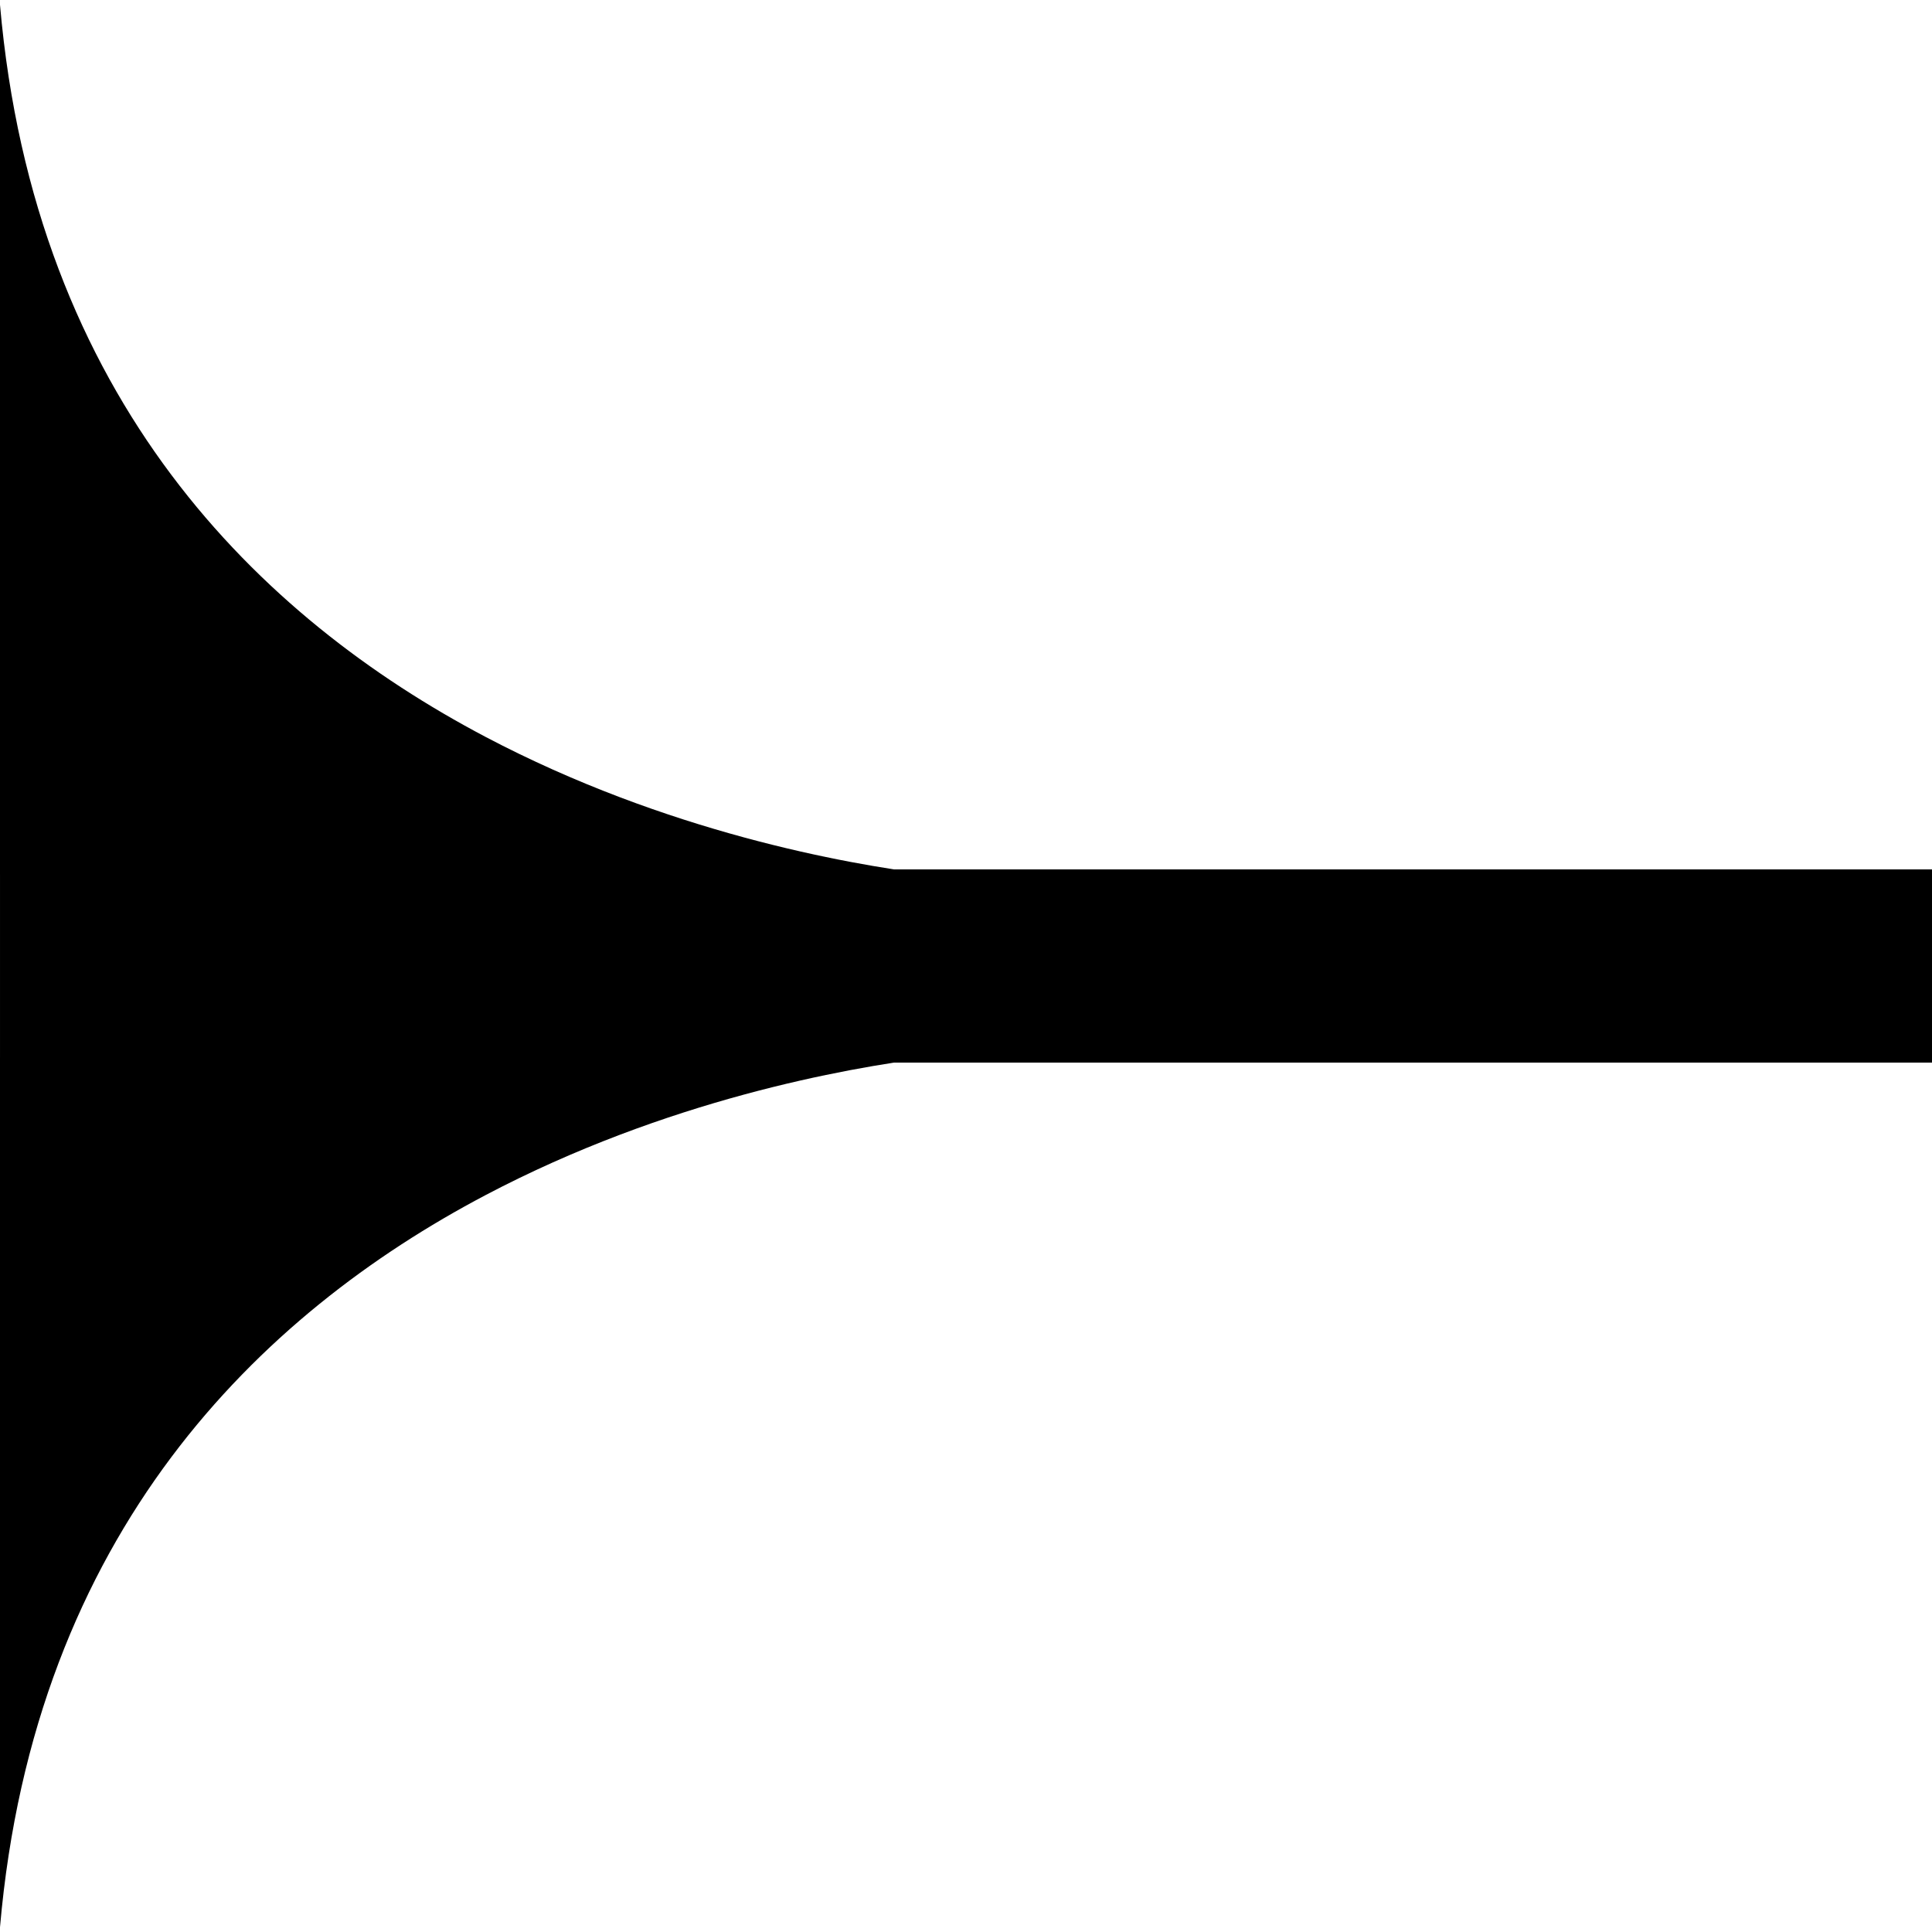 <?xml version="1.0" encoding="UTF-8" standalone="no"?>
<!-- Created with Inkscape (http://www.inkscape.org/) -->

<svg
   width="100mm"
   height="100mm"
   viewBox="0 0 100 100"
   version="1.1"
   id="svg1"
   xml:space="preserve"
   xmlns="http://www.w3.org/2000/svg"
   xmlns:svg="http://www.w3.org/2000/svg"><defs
     id="defs1" /><g
     id="g2-4"
     transform="rotate(90,50,50)"><rect
       style="fill:#000000;fill-opacity:1;stroke:#000000;stroke-width:0.049"
       id="rect3-4-1"
       width="9.951"
       height="119.951"
       x="45.024"
       y="-19.976" /><path
       d="M 45.25,51.936 V 100 h -45 C 20.709,98.22 31.989,86.542 38.137,74.876 43.071,65.512 44.721,56.185 45.25,51.936 Z"
       style="baseline-shift:baseline;display:inline;overflow:visible;vector-effect:none;stroke:none;stroke-width:0.242;enable-background:accumulate;stop-color:#000000"
       id="path16-8" /><path
       d="M 54.75,51.936 V 100 h 45 C 79.291,98.22 68.011,86.542 61.863,74.876 56.929,65.512 55.279,56.185 54.75,51.936 Z"
       style="baseline-shift:baseline;display:inline;overflow:visible;vector-effect:none;stroke:none;stroke-width:0.242;enable-background:accumulate;stop-color:#000000"
       id="path16-9-8" /></g></svg>
